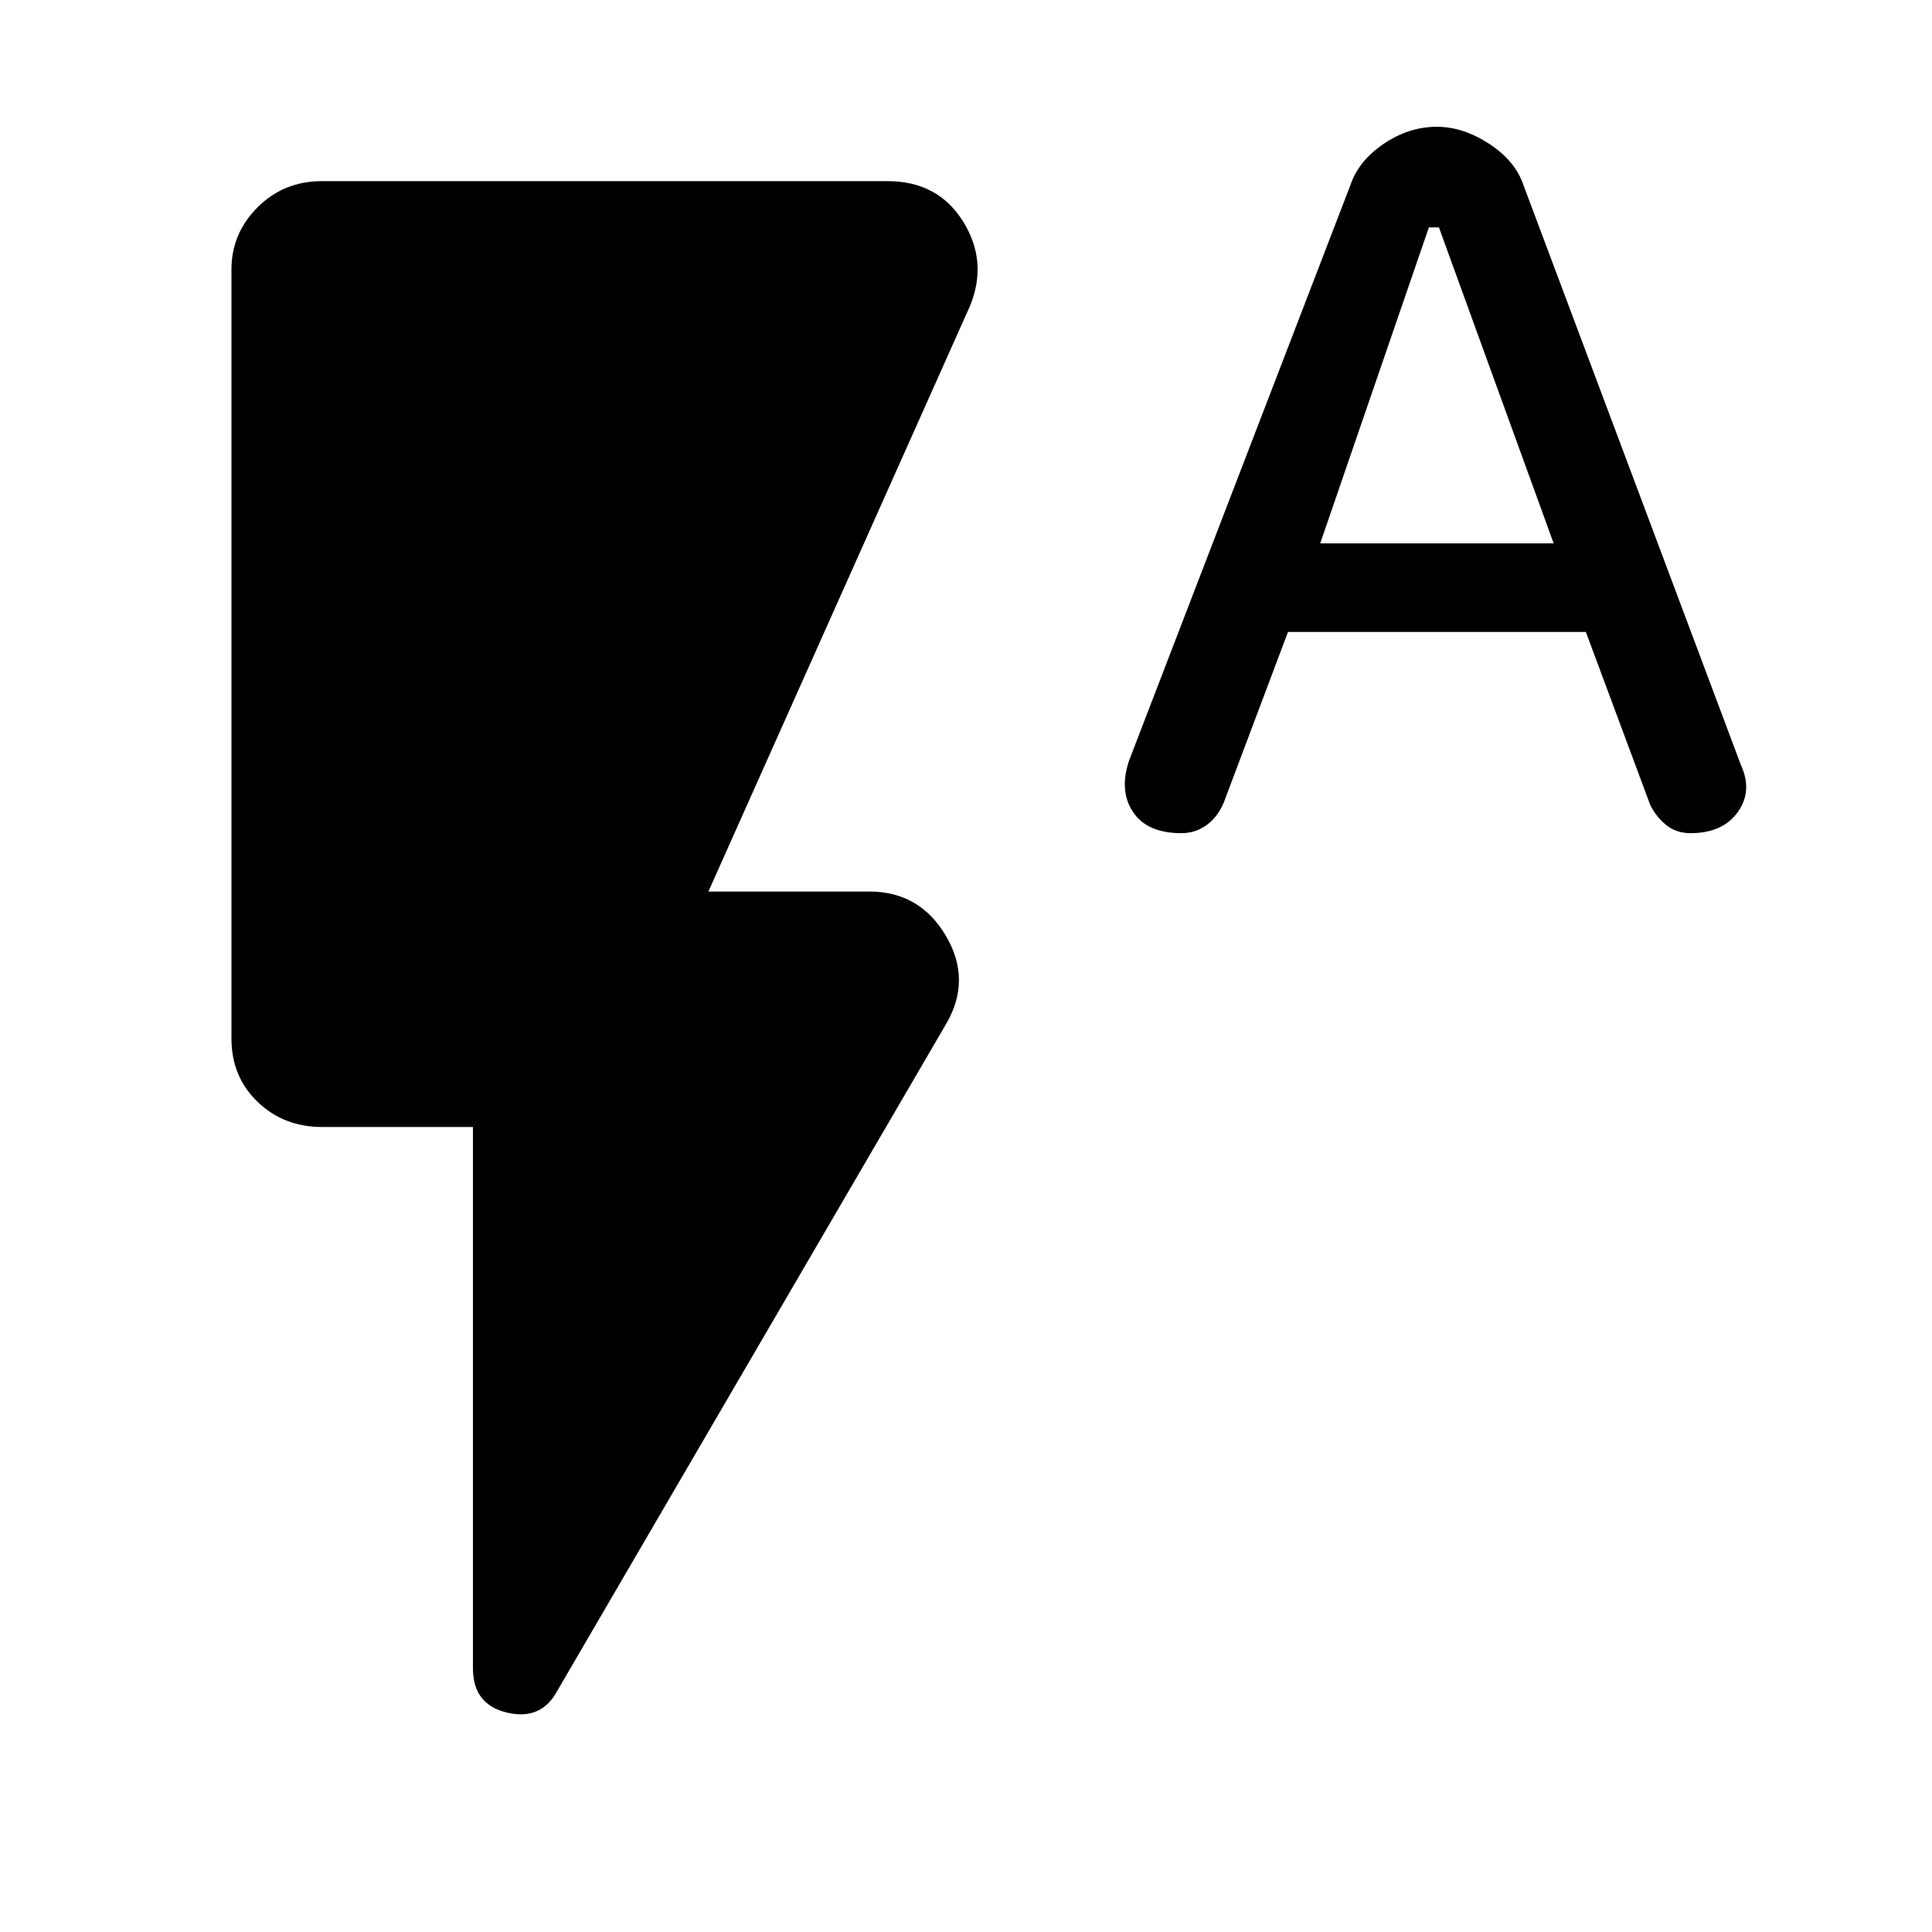 <svg xmlns="http://www.w3.org/2000/svg" height="24" width="24"><path d="M14.675 10.35Q14.25 10.35 14.075 10.087Q13.9 9.825 14.025 9.45L16.775 2.3Q16.875 2 17.188 1.787Q17.5 1.575 17.85 1.575Q18.175 1.575 18.5 1.787Q18.825 2 18.925 2.3L21.625 9.5Q21.775 9.825 21.588 10.087Q21.4 10.35 21 10.35Q20.825 10.35 20.7 10.25Q20.575 10.15 20.5 10L19.7 7.85H16L15.2 9.975Q15.125 10.15 14.988 10.25Q14.85 10.35 14.675 10.35ZM16.4 6.75H19.3L17.875 2.825H17.75ZM6.925 21Q6.725 21.375 6.3 21.275Q5.875 21.175 5.875 20.725V14H4Q3.525 14 3.2 13.688Q2.875 13.375 2.875 12.9V3.35Q2.875 2.9 3.2 2.575Q3.525 2.25 4 2.25H11.025Q11.65 2.25 11.963 2.75Q12.275 3.25 12.05 3.8L8.8 11.075H10.8Q11.425 11.075 11.75 11.625Q12.075 12.175 11.75 12.725Z"/></svg>